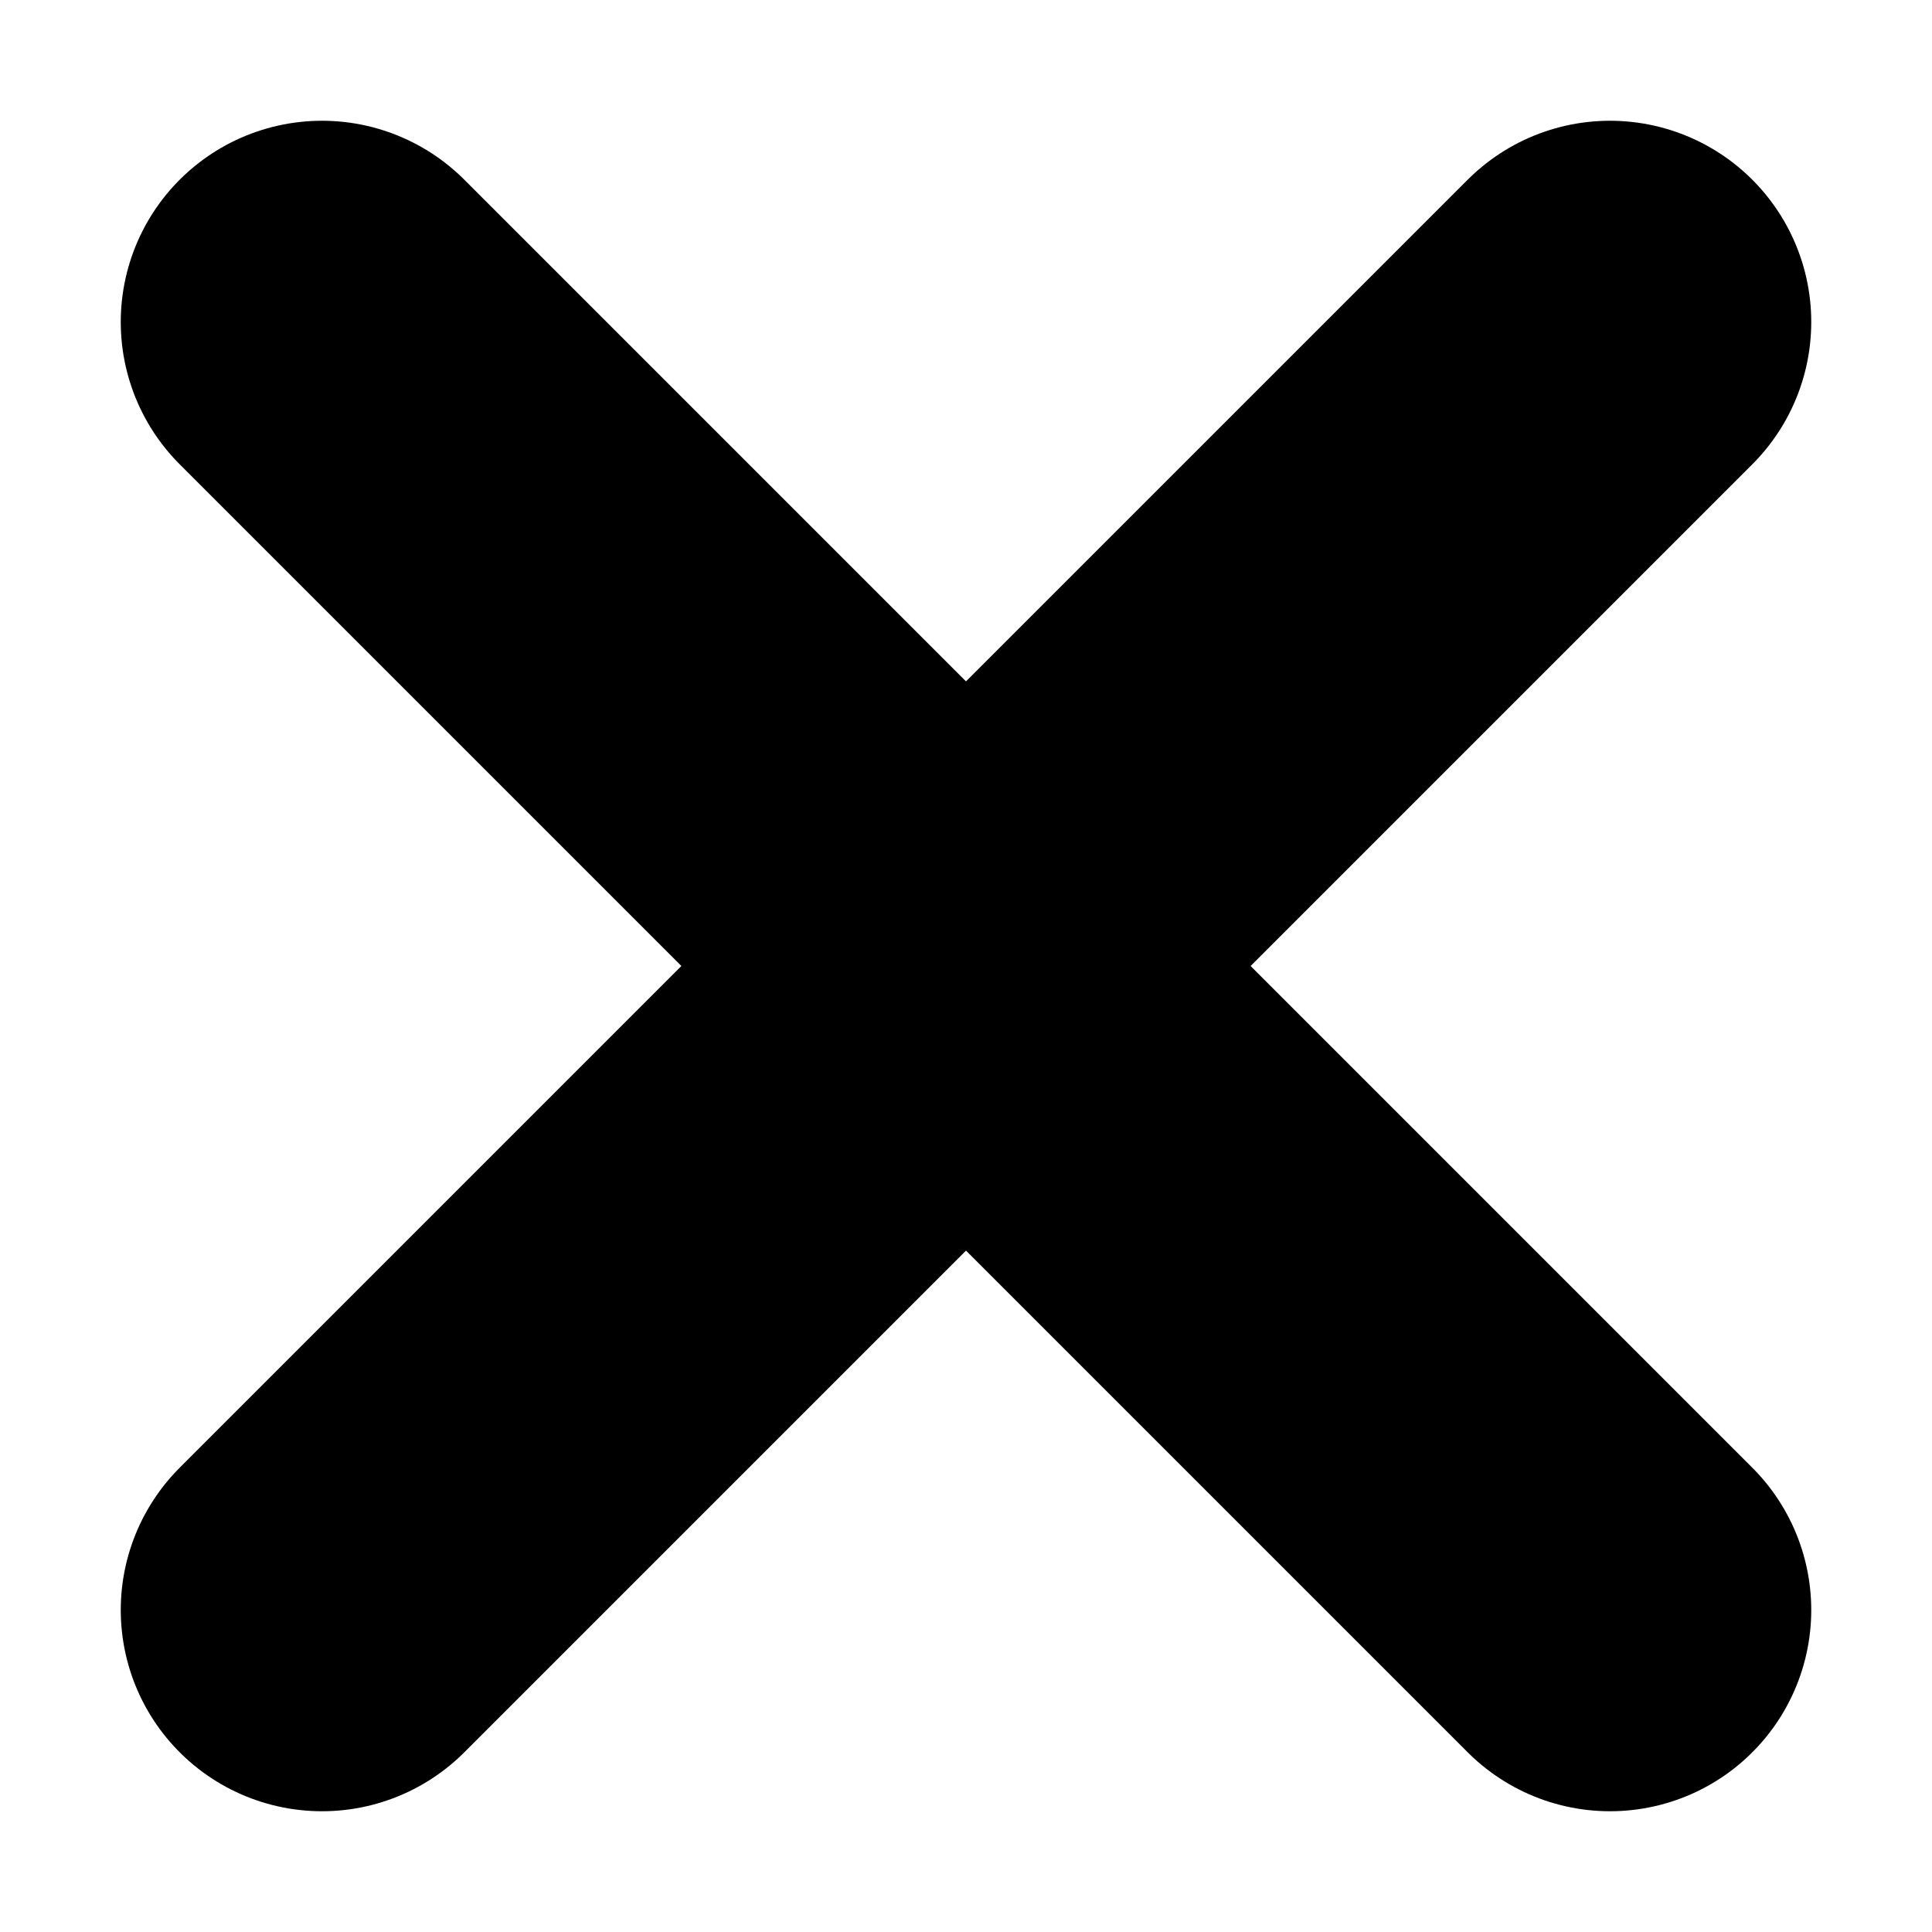 <svg xmlns="http://www.w3.org/2000/svg" width="6" height="6" viewBox="0 0 6 6">
    <path fill="none" fill-rule="evenodd" stroke="#000" stroke-linecap="round" stroke-linejoin="round" stroke-width="1.25" d="M3 3L1 1l2 2 2-2-2 2zm0 0l2 2-2-2-2 2 2-2z"/>
</svg>
